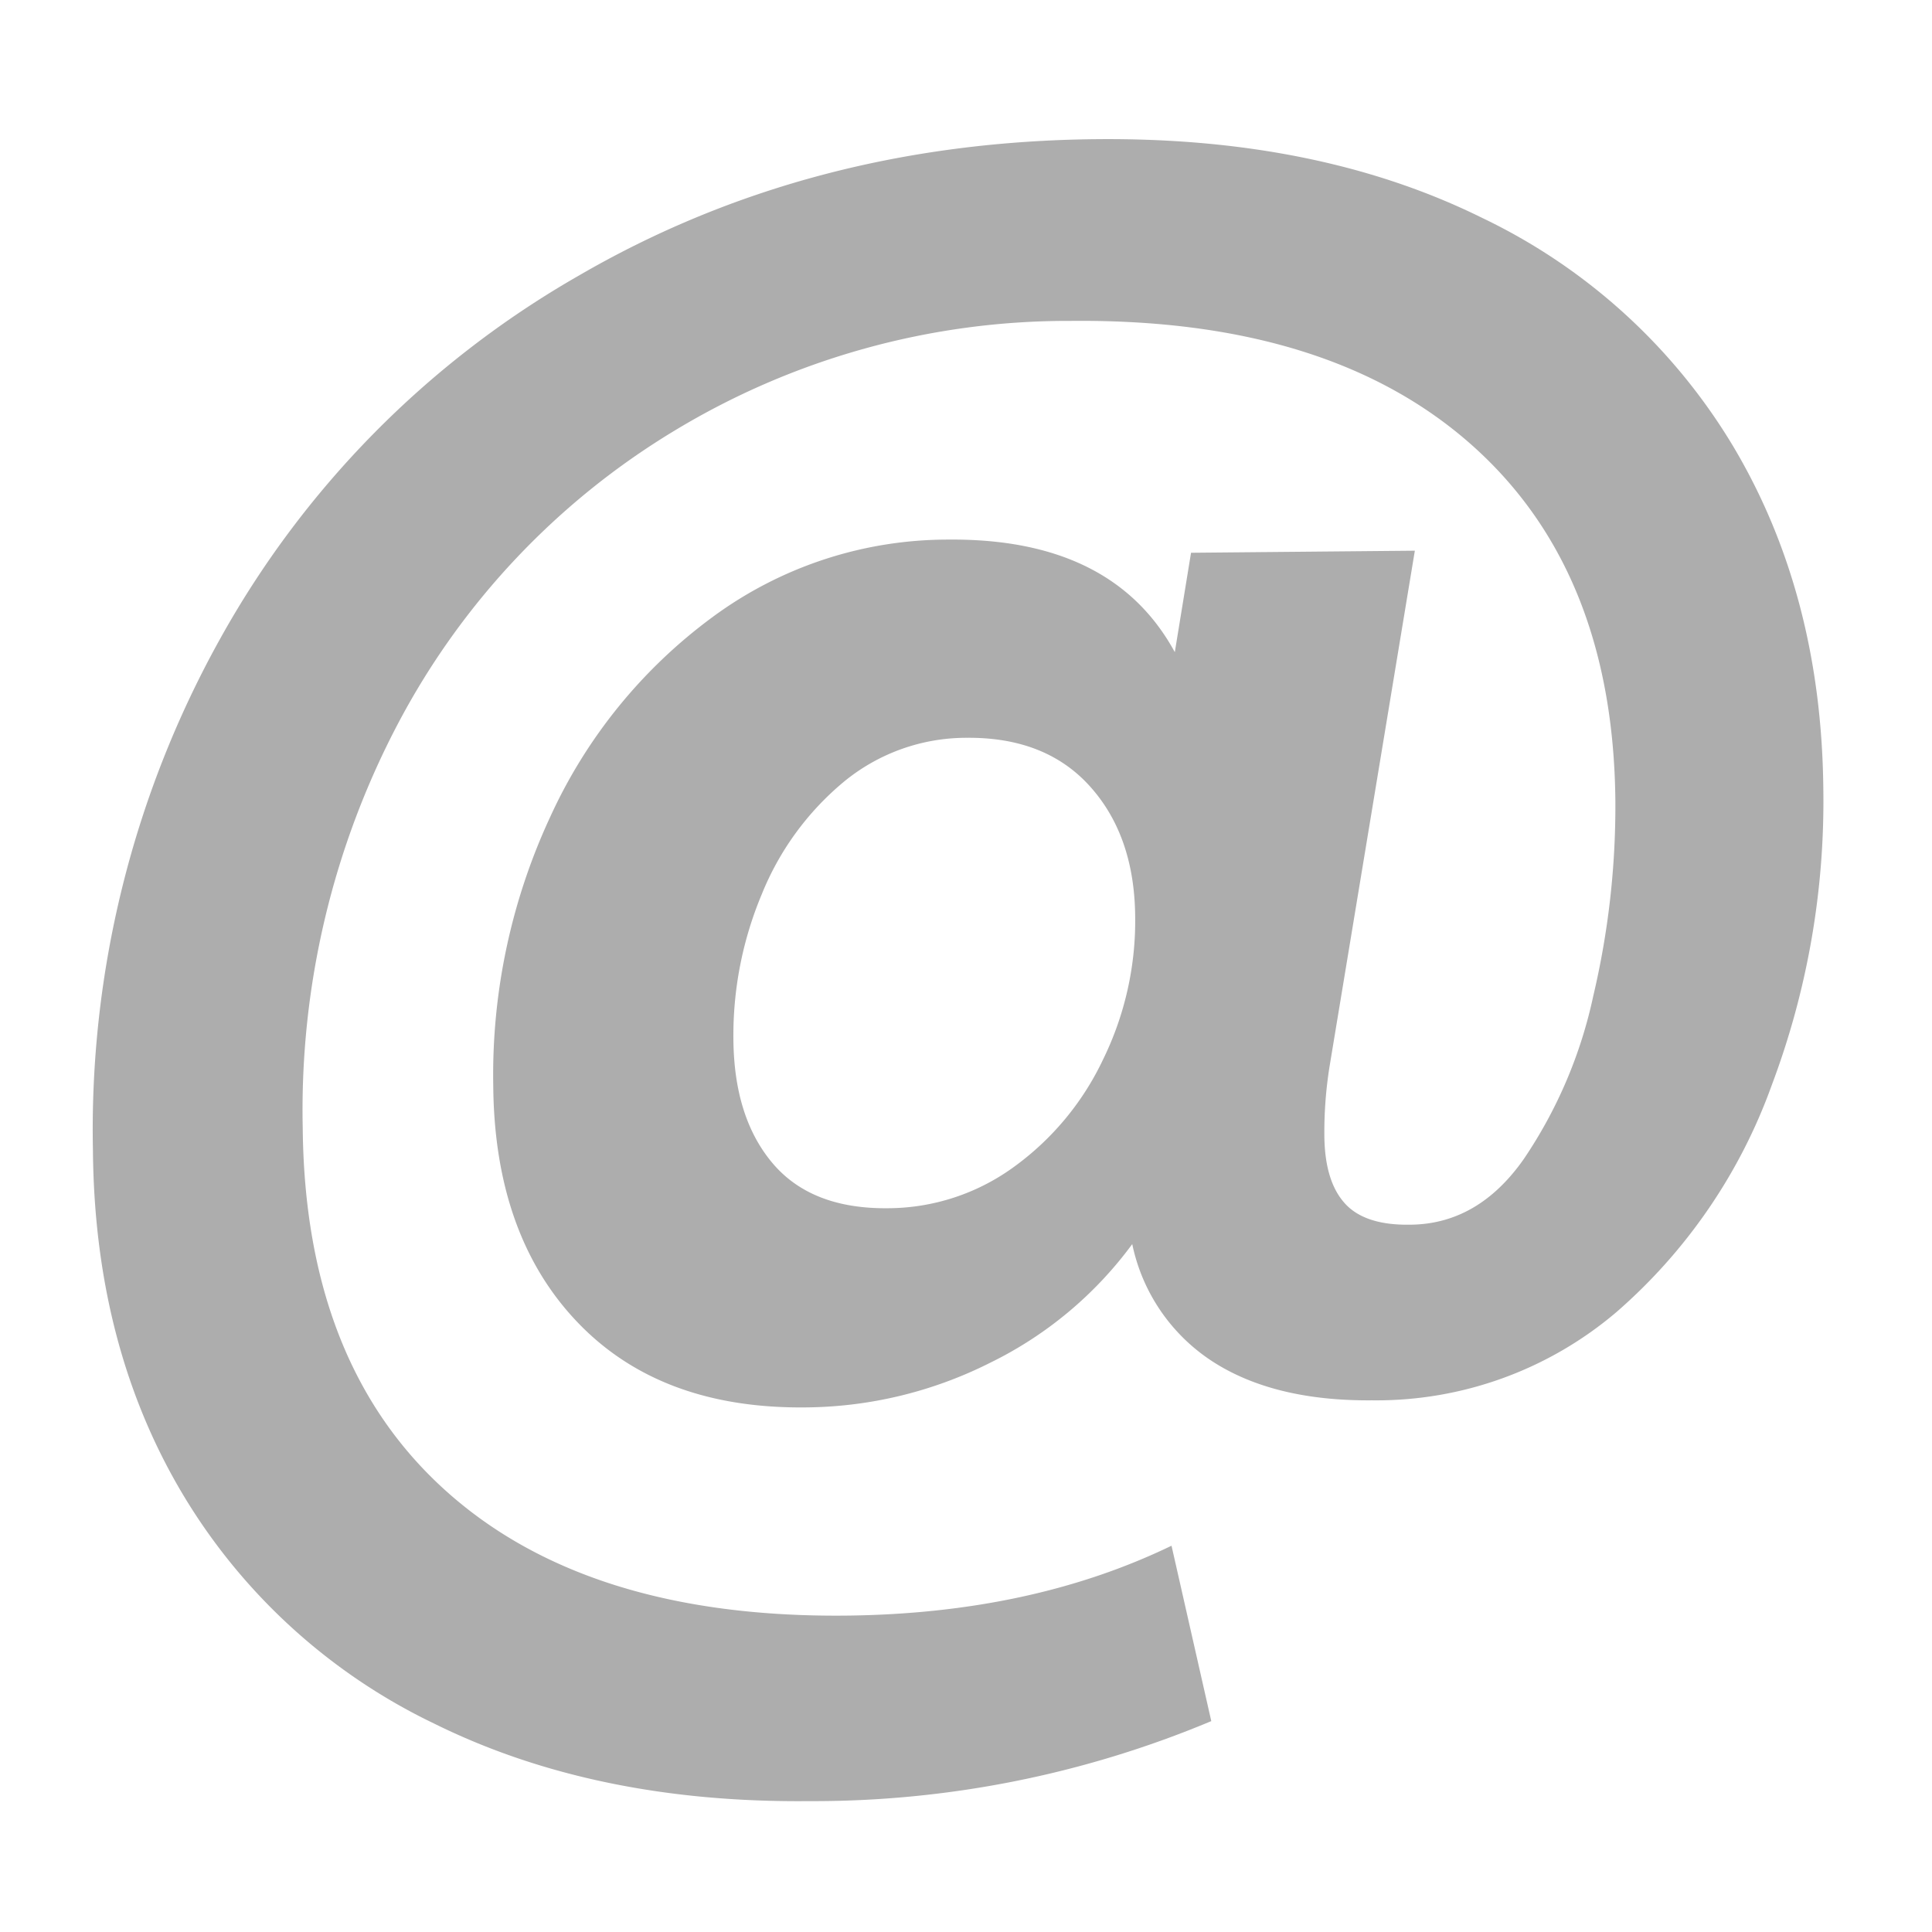 <svg id="Capa_1" data-name="Capa 1" xmlns="http://www.w3.org/2000/svg" viewBox="0 0 158.4 158.4"><defs><style>.cls-1{fill:#adadad;}</style></defs><path class="cls-1" d="M121.51,17.86a48.26,48.26,0,0,1,20.6,18.75q7.23,12.15,7.38,28.11A66,66,0,0,1,145.25,89a44.63,44.63,0,0,1-12.74,18.59,30.36,30.36,0,0,1-20,7.22q-8.13.07-13.18-3.24a15.13,15.13,0,0,1-6.5-9.57,31.76,31.76,0,0,1-11.65,9.73,34.17,34.17,0,0,1-15.15,3.66q-11.91.12-18.7-7T40.44,89a50.16,50.16,0,0,1,4.66-22A41.94,41.94,0,0,1,58.41,50.6a32.51,32.51,0,0,1,19.35-6.36q13.47-.12,18.56,9.23l1.33-8.15L116,45.15l-7,42.33a34.07,34.07,0,0,0-.42,5.48q0,3.77,1.61,5.62c1.06,1.24,2.84,1.86,5.34,1.83q5.64,0,9.42-5.41a38,38,0,0,0,5.68-13.35,67.7,67.7,0,0,0,1.81-16q-.18-18.93-11.86-29.24T87.77,26.31a62.28,62.28,0,0,0-32.47,9A61.55,61.55,0,0,0,32.73,59.14a68,68,0,0,0-7.91,33.34Q25,111.88,36.6,122.27t32.73,10.19q15.18-.15,26.72-5.73l3.26,14.38a84.41,84.41,0,0,1-33,6.56q-17.54.17-30.74-6.37a48.38,48.38,0,0,1-20.52-18.68Q7.76,110.47,7.62,94.35A82.74,82.74,0,0,1,18,52.46,77.8,77.8,0,0,1,47.43,22.61q18.92-11,42.56-11.2Q108.14,11.25,121.51,17.86ZM83.09,95.7a23,23,0,0,0,7.35-8.84A25.84,25.84,0,0,0,93.07,75.1Q93,68.53,89.38,64.49t-10.06-4a15.81,15.81,0,0,0-10.14,3.61,23.34,23.34,0,0,0-6.73,9.23,29.93,29.93,0,0,0-2.32,11.91q.06,6.42,3.23,10.15t9.42,3.67A17.63,17.63,0,0,0,83.09,95.7Z"/></svg>